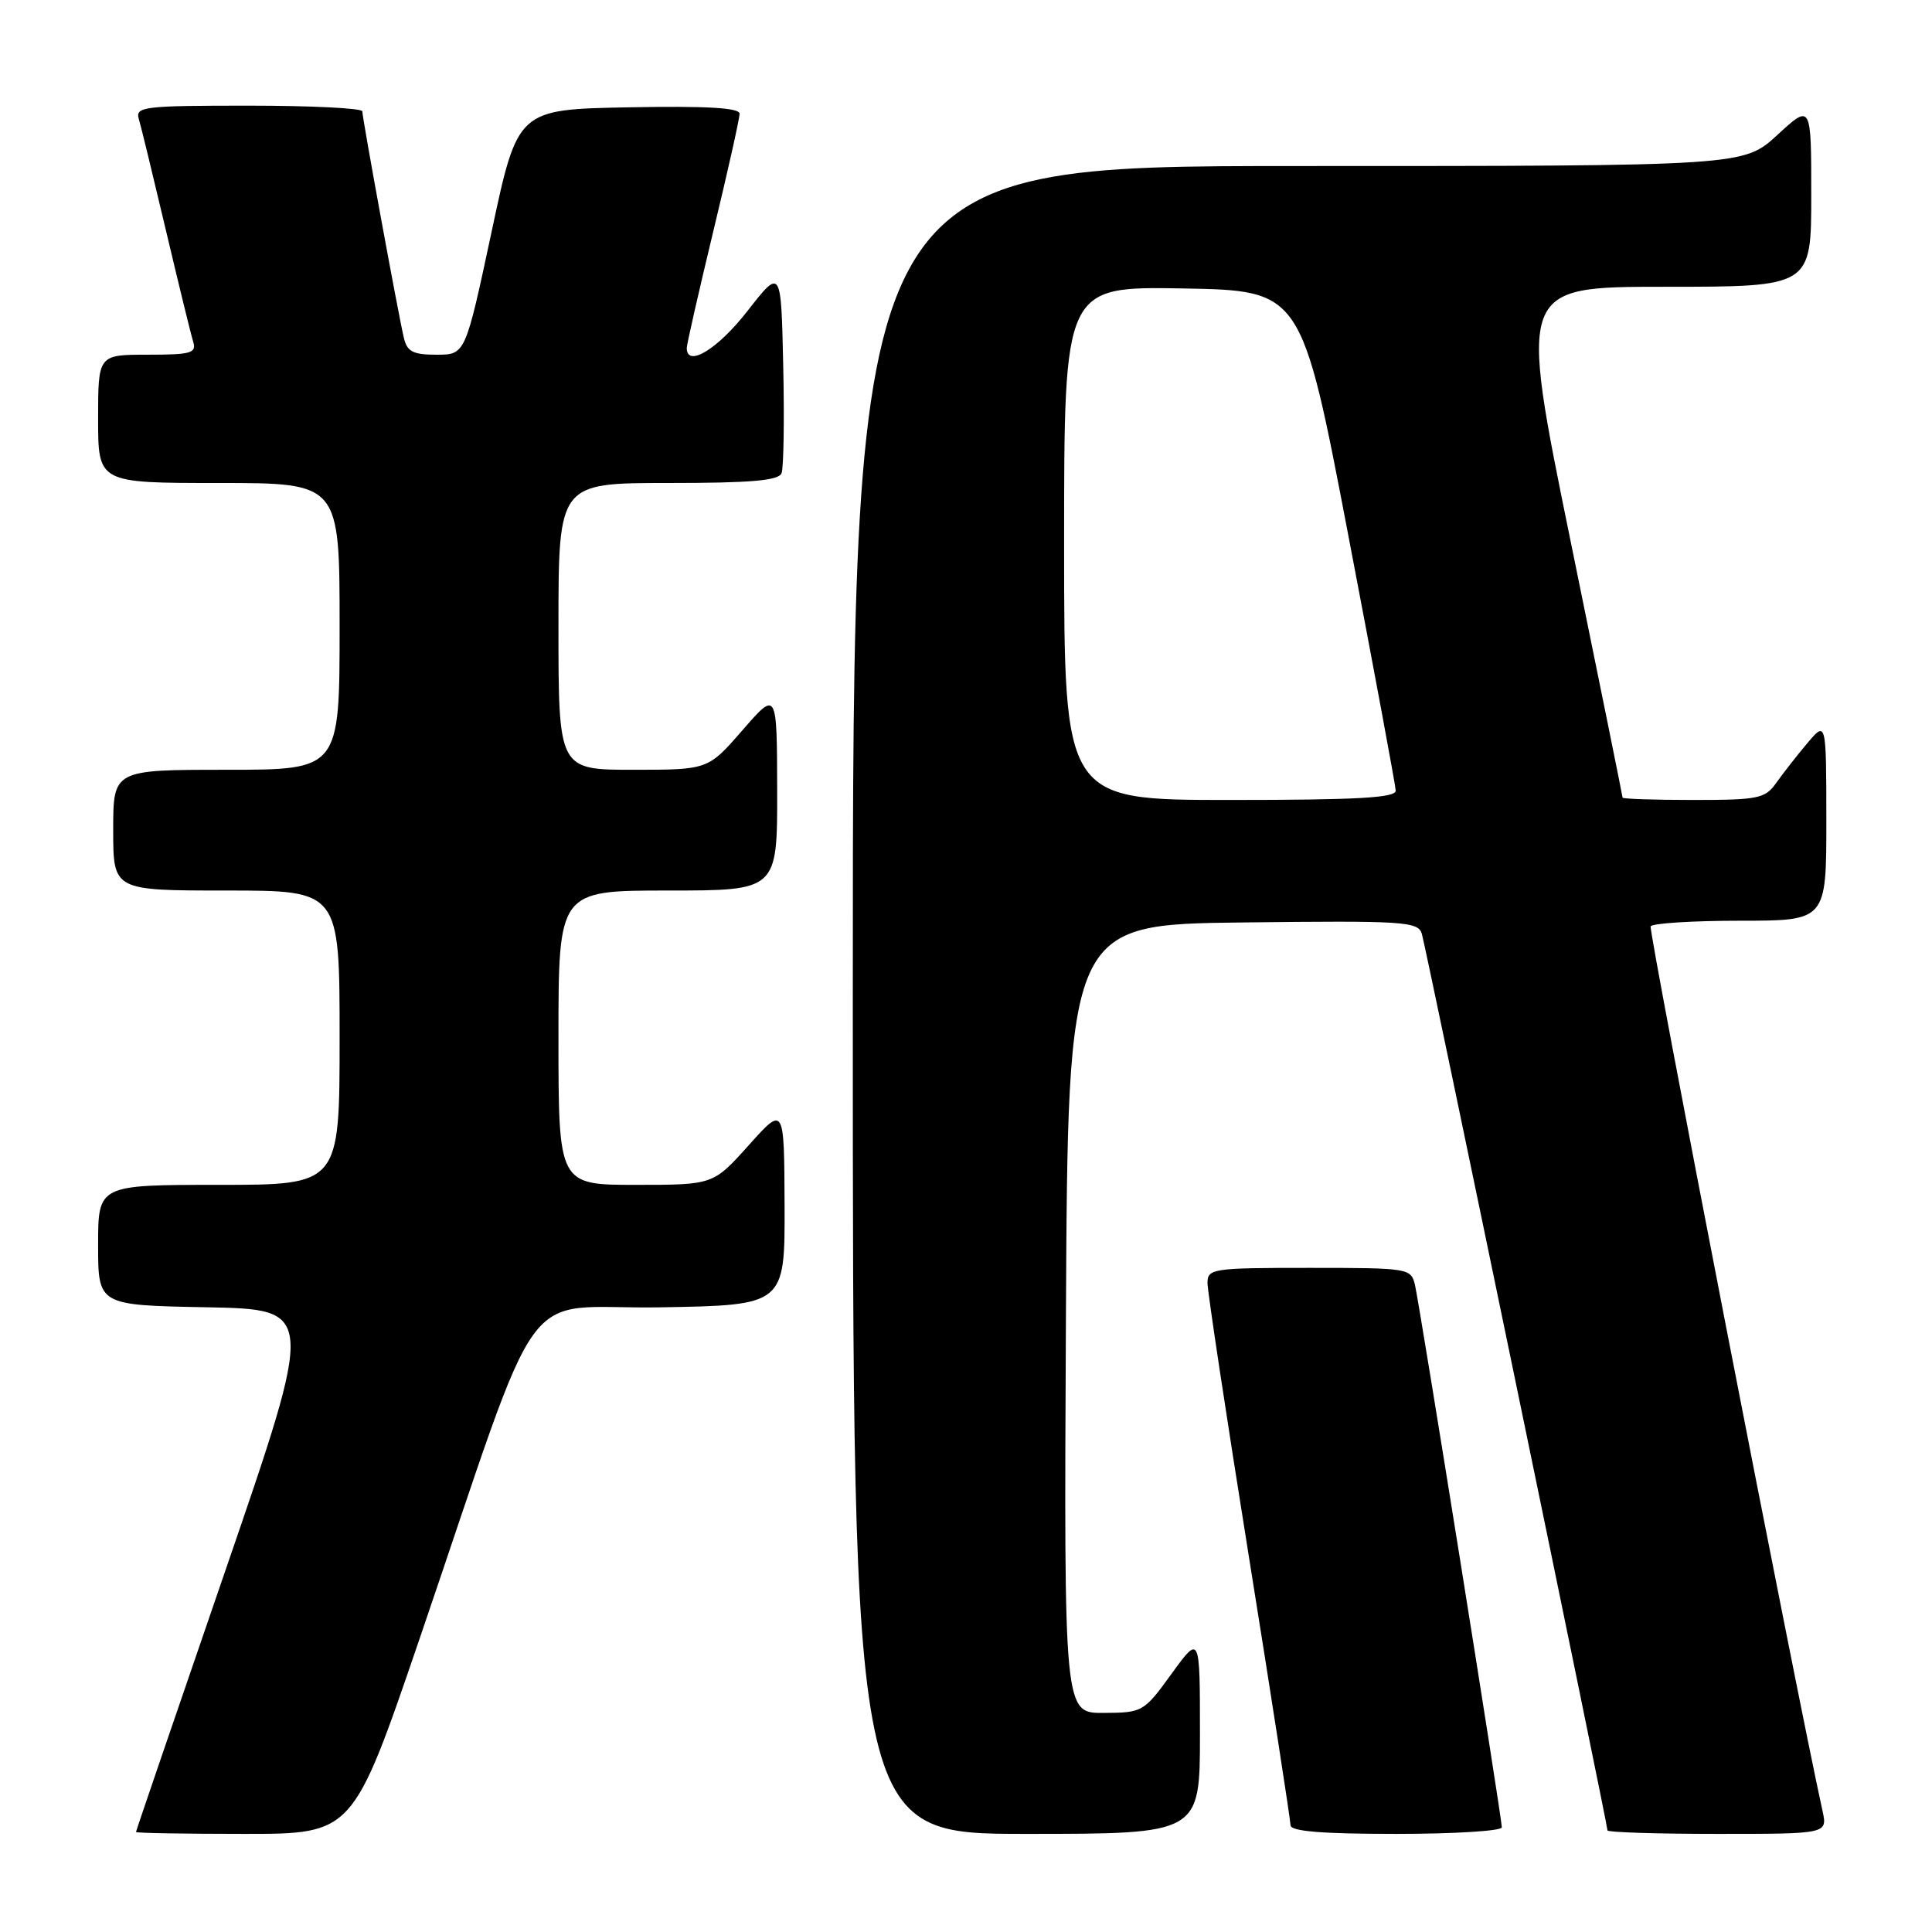 <?xml version="1.0" encoding="UTF-8" standalone="no"?>
<!DOCTYPE svg PUBLIC "-//W3C//DTD SVG 1.1//EN" "http://www.w3.org/Graphics/SVG/1.1/DTD/svg11.dtd" >
<svg xmlns="http://www.w3.org/2000/svg" xmlns:xlink="http://www.w3.org/1999/xlink" version="1.1" viewBox="0 0 256 256">
 <g >
 <path fill="currentColor"
d=" M 55.56 217.25 C 72.38 167.99 68.37 173.54 87.39 173.23 C 104.00 172.95 104.00 172.95 103.96 159.73 C 103.91 146.50 103.91 146.50 99.21 151.75 C 94.50 157.00 94.50 157.00 84.25 157.00 C 74.00 157.00 74.00 157.00 74.00 137.50 C 74.00 118.00 74.00 118.00 88.50 118.00 C 103.00 118.00 103.00 118.00 102.98 104.75 C 102.95 91.50 102.95 91.50 98.39 96.75 C 93.82 102.00 93.82 102.00 83.91 102.00 C 74.00 102.00 74.00 102.00 74.00 83.00 C 74.00 64.00 74.00 64.00 88.53 64.00 C 99.55 64.00 103.18 63.68 103.56 62.70 C 103.84 61.98 103.94 55.57 103.78 48.45 C 103.50 35.50 103.50 35.50 99.01 41.25 C 95.09 46.28 91.00 48.76 91.00 46.11 C 91.00 45.63 92.58 38.69 94.50 30.71 C 96.43 22.72 98.00 15.69 98.00 15.07 C 98.00 14.28 93.66 14.03 83.30 14.22 C 68.59 14.50 68.59 14.50 65.13 30.75 C 61.66 47.00 61.66 47.00 57.85 47.00 C 54.72 47.00 53.94 46.60 53.51 44.75 C 52.79 41.73 48.02 15.70 48.01 14.75 C 48.00 14.34 41.22 14.00 32.93 14.00 C 19.05 14.00 17.91 14.14 18.39 15.75 C 18.68 16.71 20.29 23.35 21.98 30.50 C 23.67 37.65 25.29 44.29 25.59 45.25 C 26.07 46.79 25.36 47.00 19.57 47.00 C 13.00 47.00 13.00 47.00 13.00 55.50 C 13.00 64.00 13.00 64.00 29.00 64.00 C 45.00 64.00 45.00 64.00 45.00 83.00 C 45.00 102.00 45.00 102.00 30.00 102.00 C 15.00 102.00 15.00 102.00 15.00 110.00 C 15.00 118.00 15.00 118.00 30.00 118.00 C 45.00 118.00 45.00 118.00 45.00 137.50 C 45.00 157.00 45.00 157.00 29.00 157.00 C 13.00 157.00 13.00 157.00 13.00 164.97 C 13.00 172.95 13.00 172.95 27.38 173.22 C 41.76 173.50 41.76 173.50 29.90 208.00 C 23.37 226.97 18.02 242.61 18.02 242.75 C 18.01 242.89 24.47 243.00 32.38 243.00 C 46.76 243.00 46.76 243.00 55.56 217.25 Z  M 159.00 229.80 C 159.00 216.60 159.00 216.60 155.25 221.77 C 151.56 226.86 151.41 226.94 146.24 226.97 C 140.98 227.00 140.98 227.00 141.24 174.75 C 141.50 122.50 141.50 122.50 164.68 122.23 C 186.10 121.98 187.89 122.10 188.40 123.73 C 188.94 125.50 213.00 241.68 213.00 242.54 C 213.00 242.79 219.56 243.00 227.58 243.00 C 242.16 243.00 242.16 243.00 241.49 239.94 C 237.87 223.46 218.41 123.32 218.72 122.75 C 218.94 122.34 224.27 122.00 230.56 122.00 C 242.00 122.00 242.00 122.00 242.00 108.75 C 241.99 95.50 241.99 95.50 239.46 98.50 C 238.07 100.15 236.23 102.51 235.35 103.75 C 233.90 105.81 232.98 106.00 224.38 106.00 C 219.22 106.00 215.00 105.86 215.00 105.69 C 215.00 105.52 211.90 90.22 208.11 71.69 C 201.22 38.00 201.22 38.00 220.61 38.00 C 240.00 38.00 240.00 38.00 240.00 25.87 C 240.00 13.75 240.00 13.75 235.52 17.87 C 231.04 22.00 231.04 22.00 172.02 22.00 C 113.00 22.00 113.00 22.00 113.00 132.50 C 113.00 243.00 113.00 243.00 136.00 243.00 C 159.00 243.00 159.00 243.00 159.00 229.80 Z  M 199.00 242.13 C 199.00 240.90 188.12 172.96 187.49 170.25 C 186.97 168.05 186.64 168.00 173.48 168.00 C 160.64 168.00 160.00 168.10 160.00 170.01 C 160.00 171.12 162.47 187.48 165.50 206.37 C 168.53 225.25 171.00 241.22 171.00 241.85 C 171.00 242.66 175.14 243.00 185.00 243.00 C 192.70 243.00 199.00 242.61 199.00 242.13 Z  M 141.00 71.97 C 141.00 37.95 141.00 37.95 156.73 38.22 C 172.46 38.50 172.46 38.50 178.67 71.00 C 182.09 88.88 184.91 104.06 184.94 104.75 C 184.99 105.71 179.97 106.00 163.00 106.00 C 141.00 106.00 141.00 106.00 141.00 71.97 Z "/>
</g>
</svg>